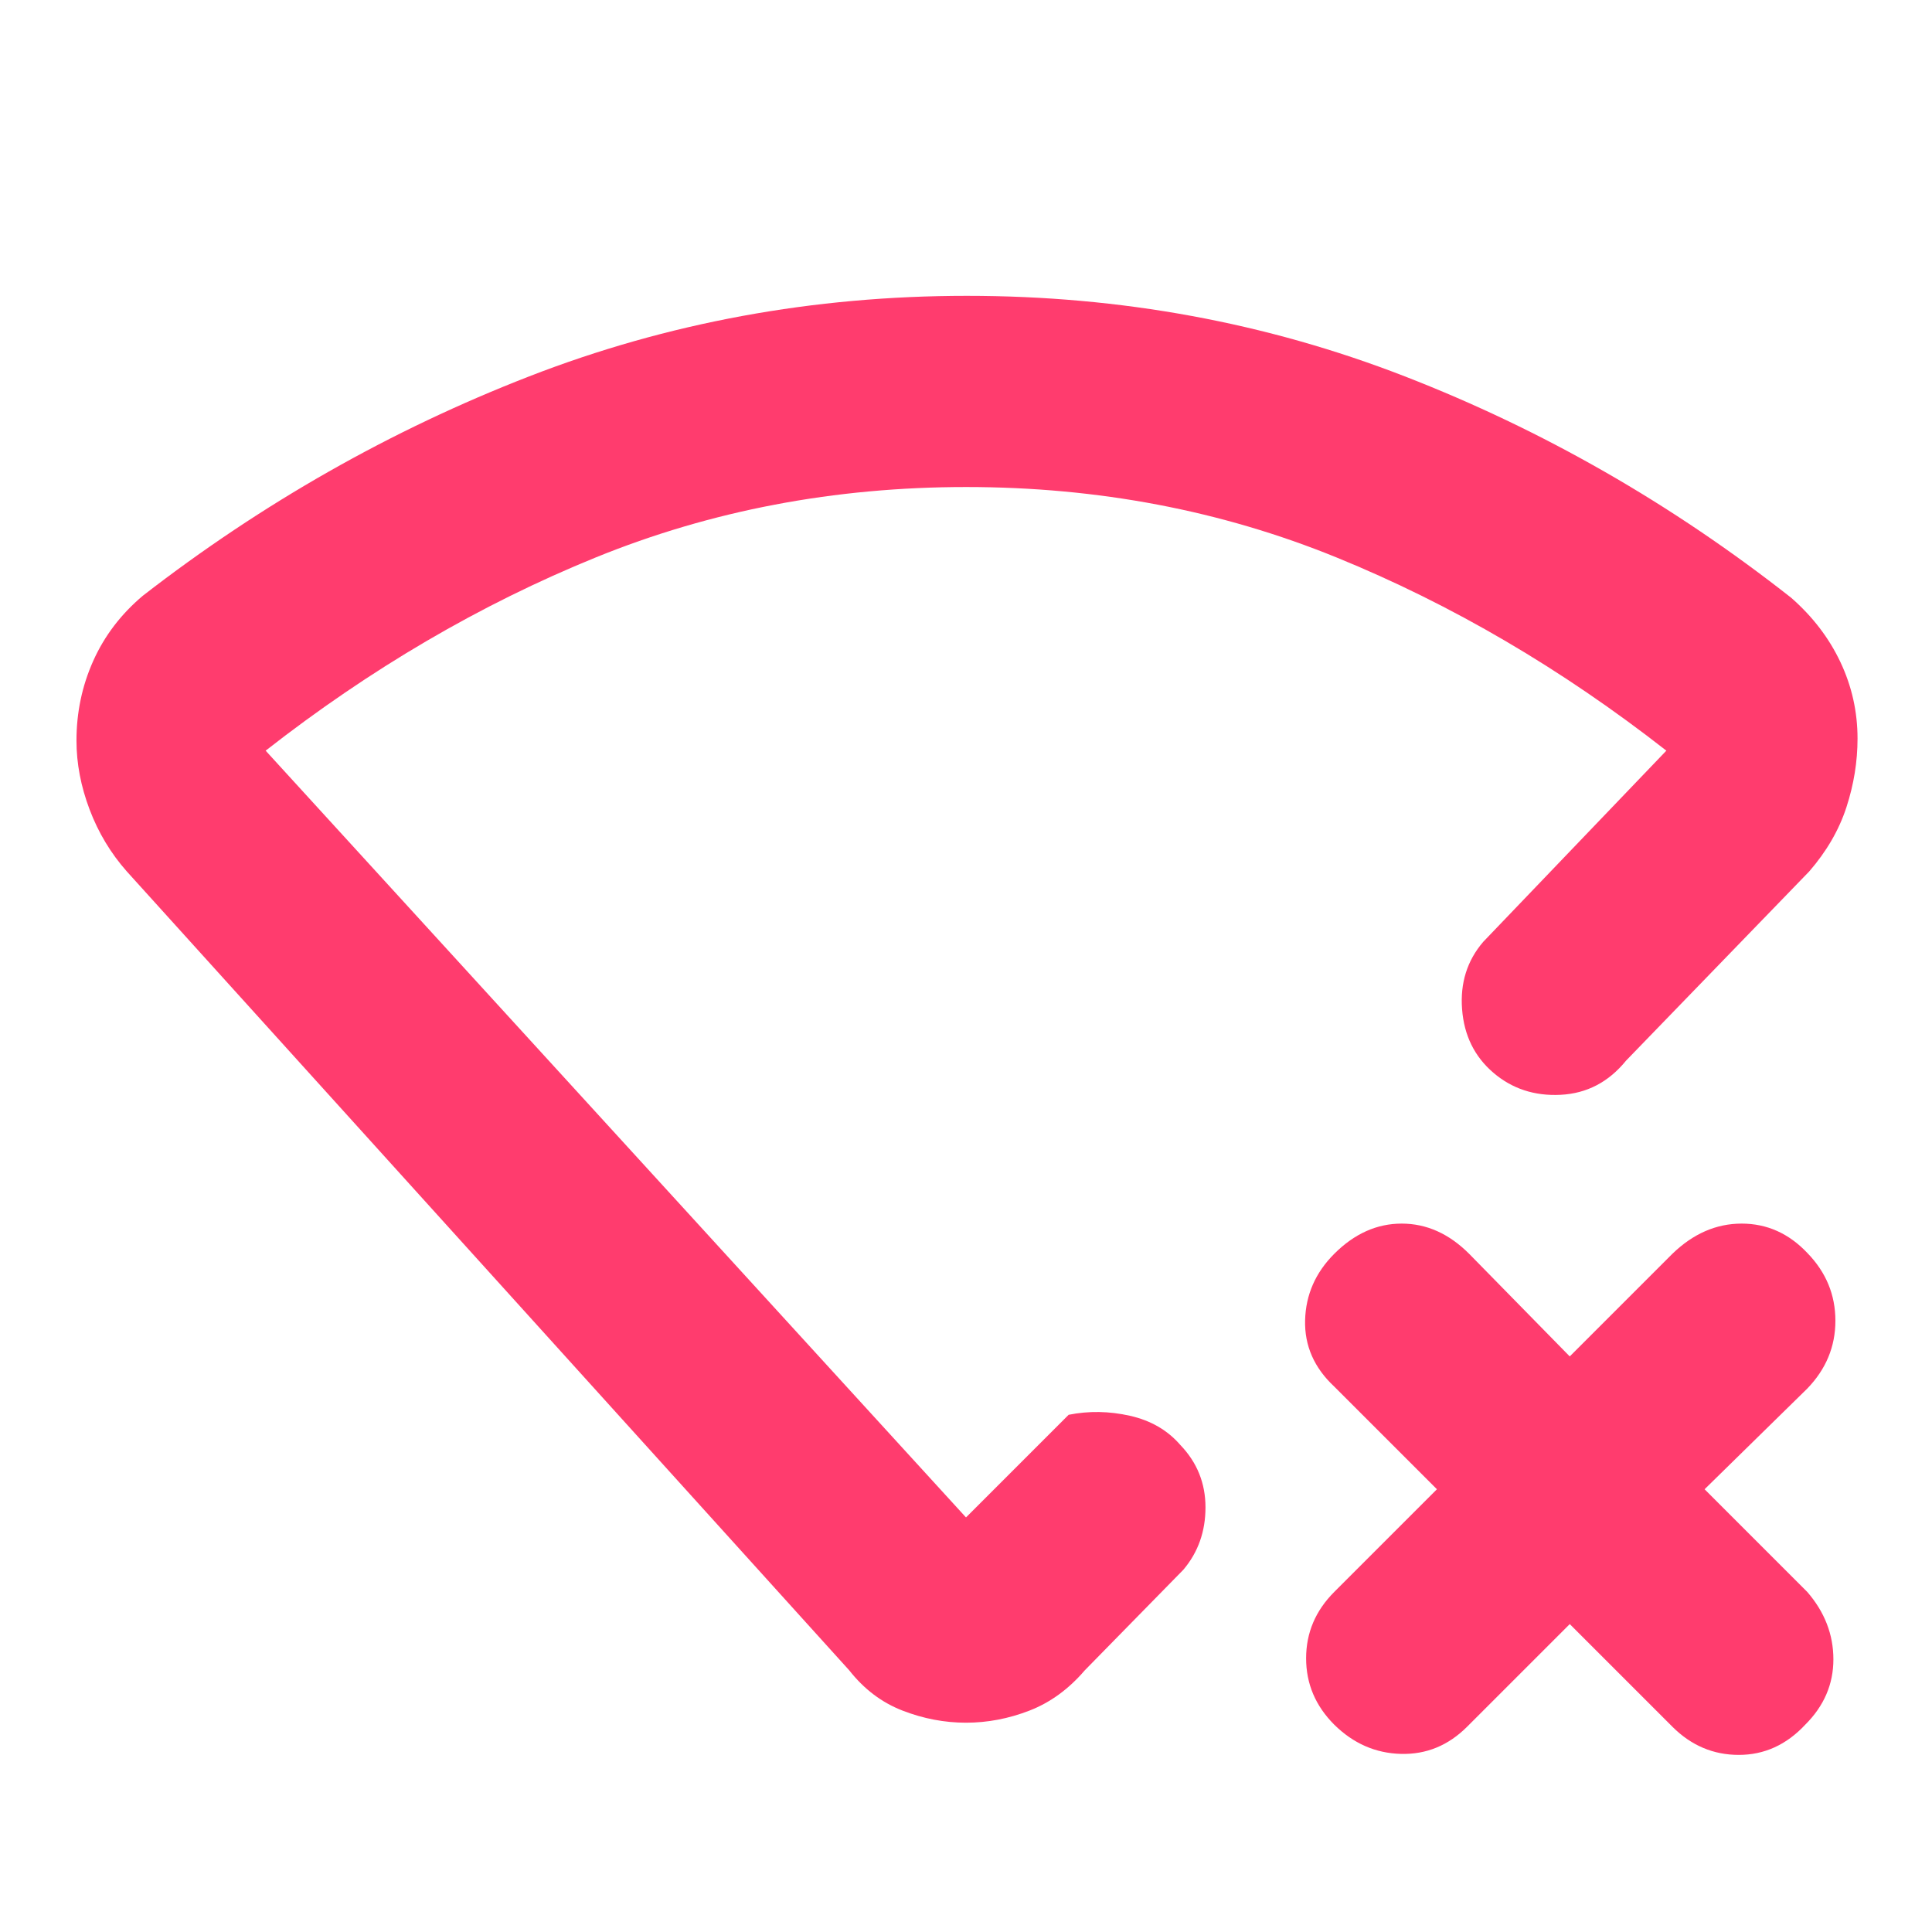 <svg xmlns="http://www.w3.org/2000/svg" height="48" viewBox="0 -960 960 960" width="48"><path fill="rgb(255, 60, 110)" d="m780-153-51 51q-14 14-32.9 13.5T663-103q-14-14-14-33t14-33l51-51-51-51q-15-14-14.5-33t14.5-33q15-15 33.5-15t33.5 15l50 51 51-51q15.5-15 34.41-15 18.91 0 32.75 14.7Q912-323 912-303.73q0 19.26-14 33.73l-51 50 51 51q13 15 13 33.53 0 18.54-14 32.47-14 15-33 15t-33-14l-51-51ZM480.5-813Q595-813 698-773t192 110q16 14 24.5 32t8.5 38q0 17.1-5.5 34.05Q912-542 899-527l-91 94q-13 16-32.5 17T742-427q-14-12-15.5-31.5T737-492l91-95q-78-61-163.87-96-85.88-35-184-35Q382-718 296-683t-164 96l348 381 51-51q15-3 30.5.5t25 14.5q12.5 13 12.5 31t-11 31l-49 50q-12 14-27.5 20t-31.5 6q-16 0-31.5-6T422-130L63-527q-11.96-13.52-18.48-30.76Q38-575 38-592q0-21 8.34-39.63Q54.69-650.27 71-664q89-69 192-109t217.5-40Zm-.5 351Z"/></svg>